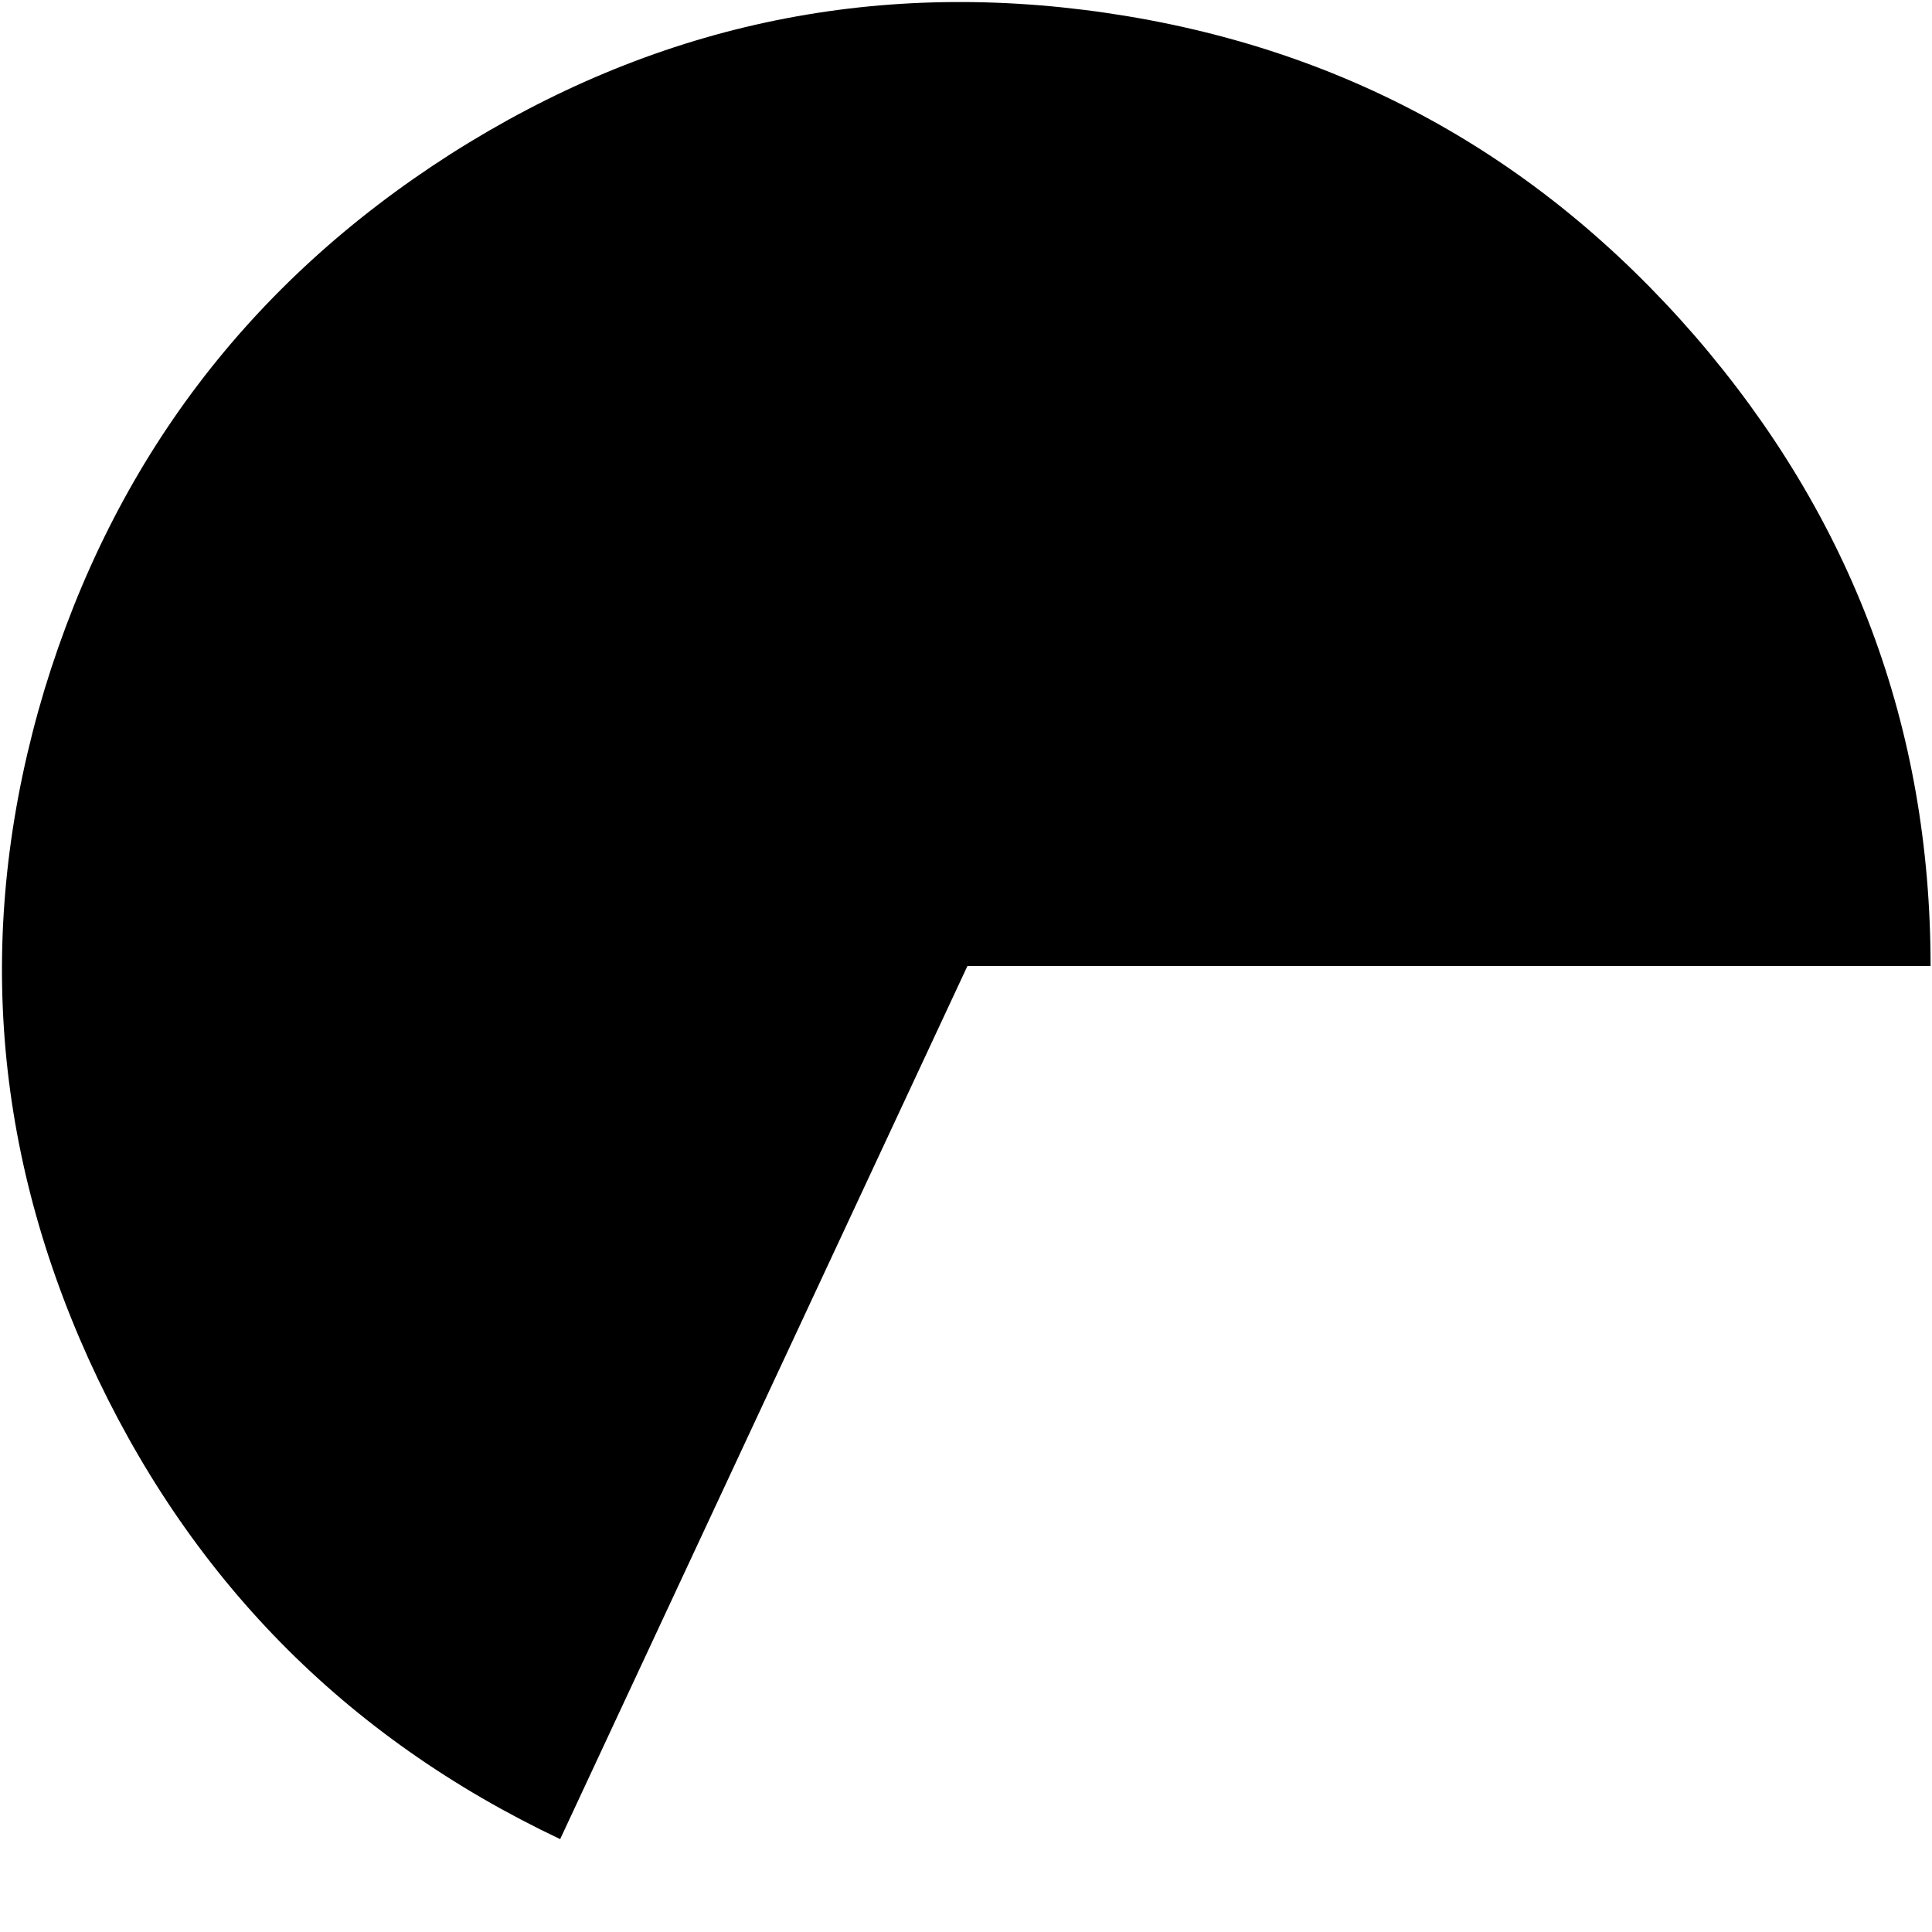 <?xml version="1.0" encoding="UTF-8" standalone="no"?>
<svg xmlns:ffdec="https://www.free-decompiler.com/flash" xmlns:xlink="http://www.w3.org/1999/xlink" ffdec:objectType="frame" height="67.6px" width="67.6px" xmlns="http://www.w3.org/2000/svg">
  <g transform="matrix(1.0, 0.0, 0.0, 1.0, 0.15, 0.15)">
    <use ffdec:characterId="3211" height="64.3" transform="matrix(1.0, 0.0, 0.0, 1.0, -0.1, -0.1)" width="67.5" xlink:href="#shape0"/>
  </g>
  <defs>
    <g id="shape0" transform="matrix(1.0, 0.0, 0.0, 1.0, 0.1, 0.1)">
      <path d="M67.4 33.65 L33.7 33.65 19.45 64.2 Q8.15 58.85 2.95 47.4 -2.2 36.0 1.4 24.0 5.05 12.0 15.6 5.25 26.2 -1.5 38.55 0.3 50.9 2.1 59.15 11.6 67.4 21.15 67.4 33.65" fill="#000000" fill-rule="evenodd" stroke="none"/>
    </g>
  </defs>
</svg>
